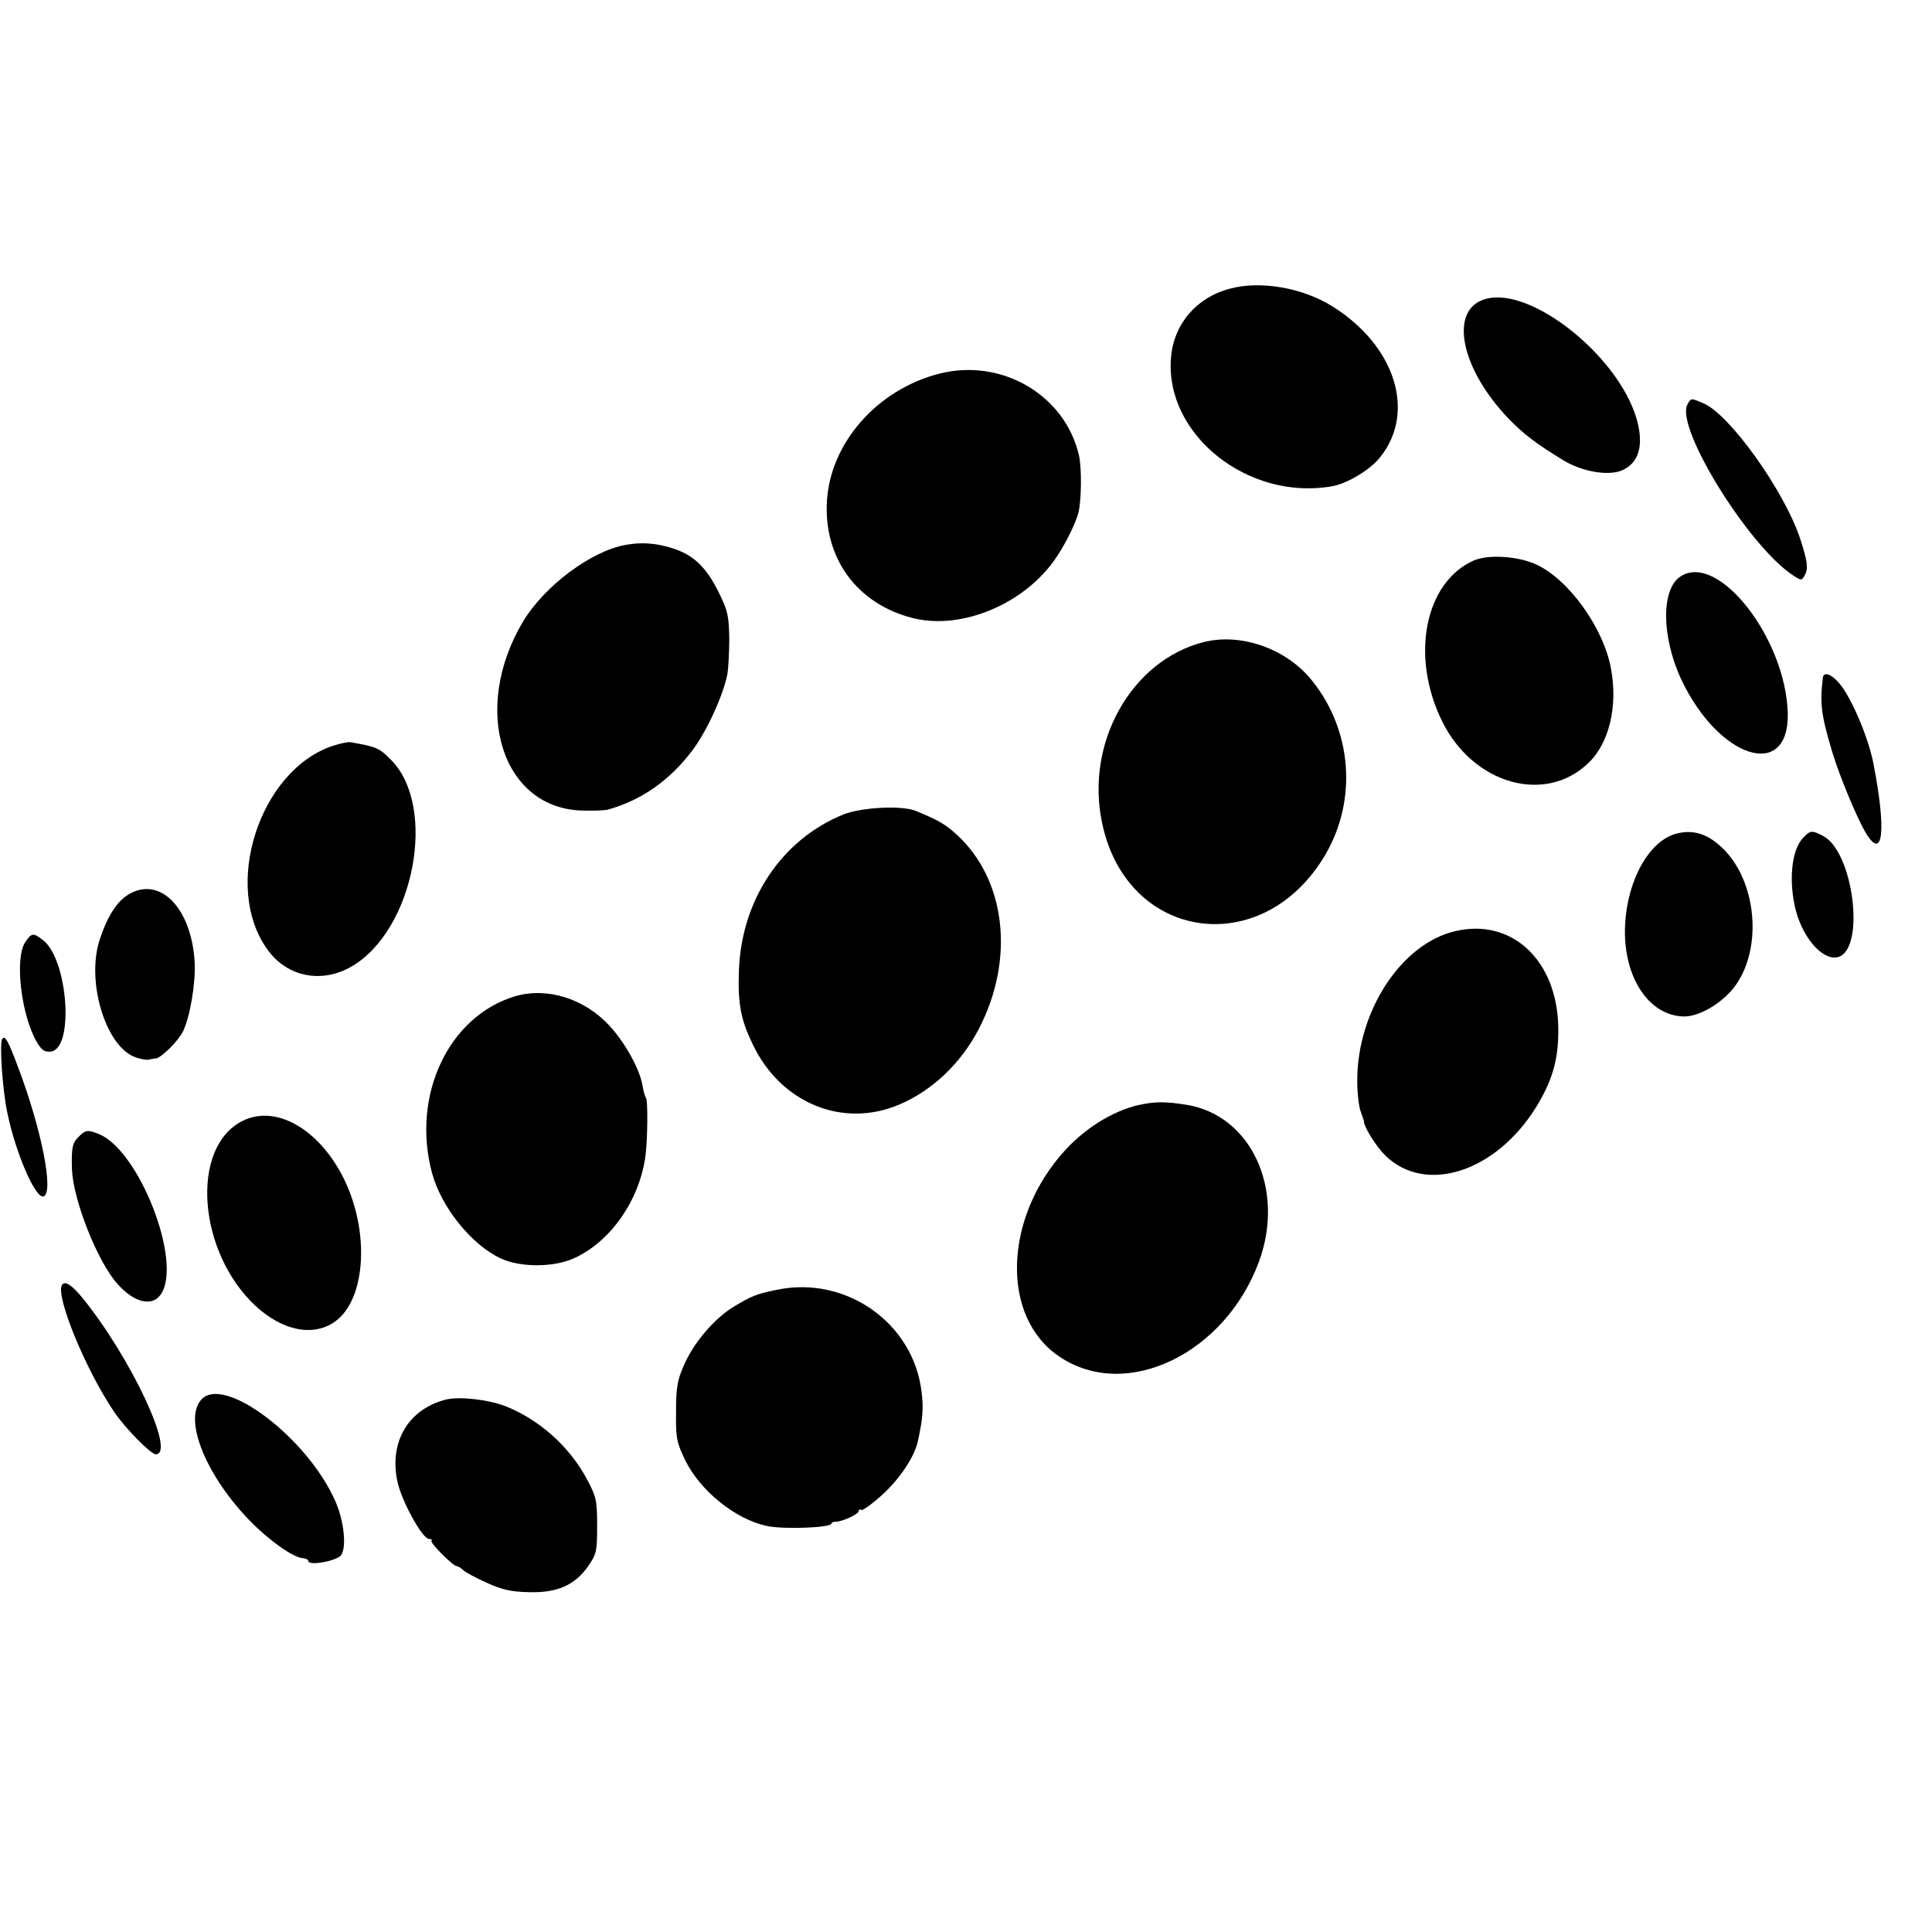 <?xml version="1.0" standalone="no"?>
<!DOCTYPE svg PUBLIC "-//W3C//DTD SVG 20010904//EN"
 "http://www.w3.org/TR/2001/REC-SVG-20010904/DTD/svg10.dtd">
<svg version="1.0" xmlns="http://www.w3.org/2000/svg"
 width="639pt" height="639pt" viewBox="0 0 639 639"
 preserveAspectRatio="xMidYMid meet">
<g transform="translate(0,639) scale(0.1,-0.1)"
fill="#000000" stroke="none">
<path d="M4067 5435 c-110 -29 -185 -117 -194 -228 -21 -255 256 -475 534
-425 50 9 126 55 158 96 119 149 50 368 -157 498 -98 62 -239 87 -341 59z"/>
<path d="M4913 5401 c-121 -34 -84 -227 75 -394 50 -52 92 -84 182 -139 62
-38 149 -53 194 -34 57 24 74 84 49 171 -62 210 -351 439 -500 396z"/>
<path d="M3106 5154 c-205 -53 -359 -228 -371 -421 -11 -189 99 -340 283 -387
164 -42 377 49 478 204 32 48 63 113 71 145 10 42 11 145 2 187 -45 201 -256
325 -463 272z"/>
<path d="M5581 5052 c-41 -76 204 -471 351 -566 26 -17 27 -17 38 3 11 21 8
46 -16 119 -51 156 -233 412 -320 448 -42 18 -41 18 -53 -4z"/>
<path d="M2070 4588 c-114 -20 -268 -135 -339 -252 -176 -293 -70 -625 201
-627 35 -1 70 1 78 3 113 32 204 96 280 196 48 64 102 182 116 253 3 19 6 71
6 117 -1 72 -5 92 -31 145 -44 91 -86 132 -161 155 -52 16 -100 19 -150 10z"/>
<path d="M4874 4536 c-162 -72 -210 -318 -104 -532 102 -207 339 -275 482
-139 70 65 100 189 76 315 -25 134 -139 293 -247 343 -61 28 -159 34 -207 13z"/>
<path d="M5559 4484 c-66 -42 -64 -202 3 -344 124 -260 355 -333 351 -110 -6
247 -229 534 -354 454z"/>
<path d="M3980 4266 c-238 -61 -391 -333 -335 -597 81 -393 533 -457 739 -105
105 180 88 409 -43 573 -84 107 -236 161 -361 129z"/>
<path d="M6029 4148 c-10 -86 -6 -121 31 -245 23 -77 81 -217 110 -266 58 -98
70 4 26 229 -17 86 -72 215 -111 262 -27 33 -54 42 -56 20z"/>
<path d="M1100 3923 c-243 -82 -366 -467 -215 -674 65 -91 180 -113 279 -55
206 121 283 527 130 682 -39 40 -48 44 -134 59 -8 2 -35 -4 -60 -12z"/>
<path d="M2789 3696 c-204 -83 -337 -283 -345 -516 -4 -111 6 -162 46 -245 93
-194 298 -278 485 -198 110 47 204 137 263 251 119 230 89 491 -72 640 -39 36
-62 49 -137 80 -47 19 -180 12 -240 -12z"/>
<path d="M5545 3633 c-89 -23 -162 -151 -170 -300 -9 -170 76 -303 195 -305
49 0 119 40 162 92 96 119 83 340 -26 456 -52 54 -101 72 -161 57z"/>
<path d="M5962 3617 c-37 -40 -47 -144 -22 -240 26 -95 92 -167 141 -152 89
29 49 348 -51 400 -38 20 -43 19 -68 -8z"/>
<path d="M424 3431 c-37 -23 -68 -70 -93 -145 -47 -135 15 -350 112 -391 17
-7 38 -11 46 -10 9 2 21 4 26 4 18 2 73 56 90 89 23 47 42 157 39 226 -9 182
-115 291 -220 227z"/>
<path d="M4812 3310 c-178 -42 -323 -265 -323 -494 0 -39 5 -85 11 -101 6 -17
11 -31 11 -32 -2 -17 39 -83 70 -114 134 -132 369 -55 502 163 53 88 72 156
71 258 -3 224 -154 365 -342 320z"/>
<path d="M83 3273 c-35 -54 -13 -241 39 -330 16 -27 26 -33 46 -31 78 9 57
303 -25 368 -33 26 -39 25 -60 -7z"/>
<path d="M1704 3095 c-221 -66 -344 -329 -275 -585 31 -114 132 -239 229 -283
66 -30 178 -29 244 3 120 56 214 193 233 338 7 55 8 179 2 190 -4 5 -9 24 -12
42 -9 54 -57 140 -107 195 -83 92 -208 131 -314 100z"/>
<path d="M7 2953 c-9 -16 1 -169 18 -247 28 -133 93 -282 119 -273 35 12 -6
222 -86 432 -31 83 -42 103 -51 88z"/>
<path d="M3780 2738 c-85 -15 -183 -72 -255 -150 -206 -223 -217 -554 -21
-685 220 -149 549 9 661 317 86 238 -28 482 -241 516 -64 10 -97 11 -144 2z"/>
<path d="M801 2682 c-173 -88 -147 -434 45 -612 89 -82 191 -102 262 -51 103
73 116 301 27 477 -82 162 -225 242 -334 186z"/>
<path d="M260 2630 c-21 -21 -24 -36 -22 -108 4 -101 84 -304 150 -378 56 -63
115 -77 144 -35 73 107 -73 480 -207 531 -36 14 -42 13 -65 -10z"/>
<path d="M205 2140 c-22 -36 77 -278 172 -419 36 -54 122 -141 138 -141 68 0
-81 318 -242 517 -36 44 -59 58 -68 43z"/>
<path d="M2569 2124 c-68 -14 -83 -20 -144 -57 -64 -39 -133 -121 -164 -195
-21 -47 -25 -74 -25 -152 -1 -88 2 -101 31 -161 50 -101 166 -194 269 -216 55
-12 214 -6 214 8 0 3 6 6 14 6 22 0 76 25 76 35 0 5 4 7 9 4 4 -3 36 20 70 51
57 52 106 125 117 177 16 74 19 108 12 163 -27 228 -251 385 -479 337z"/>
<path d="M666 1761 c-77 -85 68 -353 265 -490 25 -18 55 -33 67 -34 12 -1 22
-5 22 -10 0 -17 93 0 108 19 19 26 10 114 -19 179 -91 208 -368 419 -443 336z"/>
<path d="M1475 1761 c-123 -31 -188 -138 -161 -269 13 -65 83 -192 105 -192 8
0 12 -3 8 -6 -6 -6 71 -84 84 -84 4 0 14 -6 21 -13 7 -7 42 -26 78 -42 50 -23
82 -30 139 -31 93 -3 153 23 197 87 27 39 29 49 29 133 0 85 -3 96 -35 156
-58 107 -157 195 -268 239 -56 22 -153 33 -197 22z"/>
</g>
</svg>
